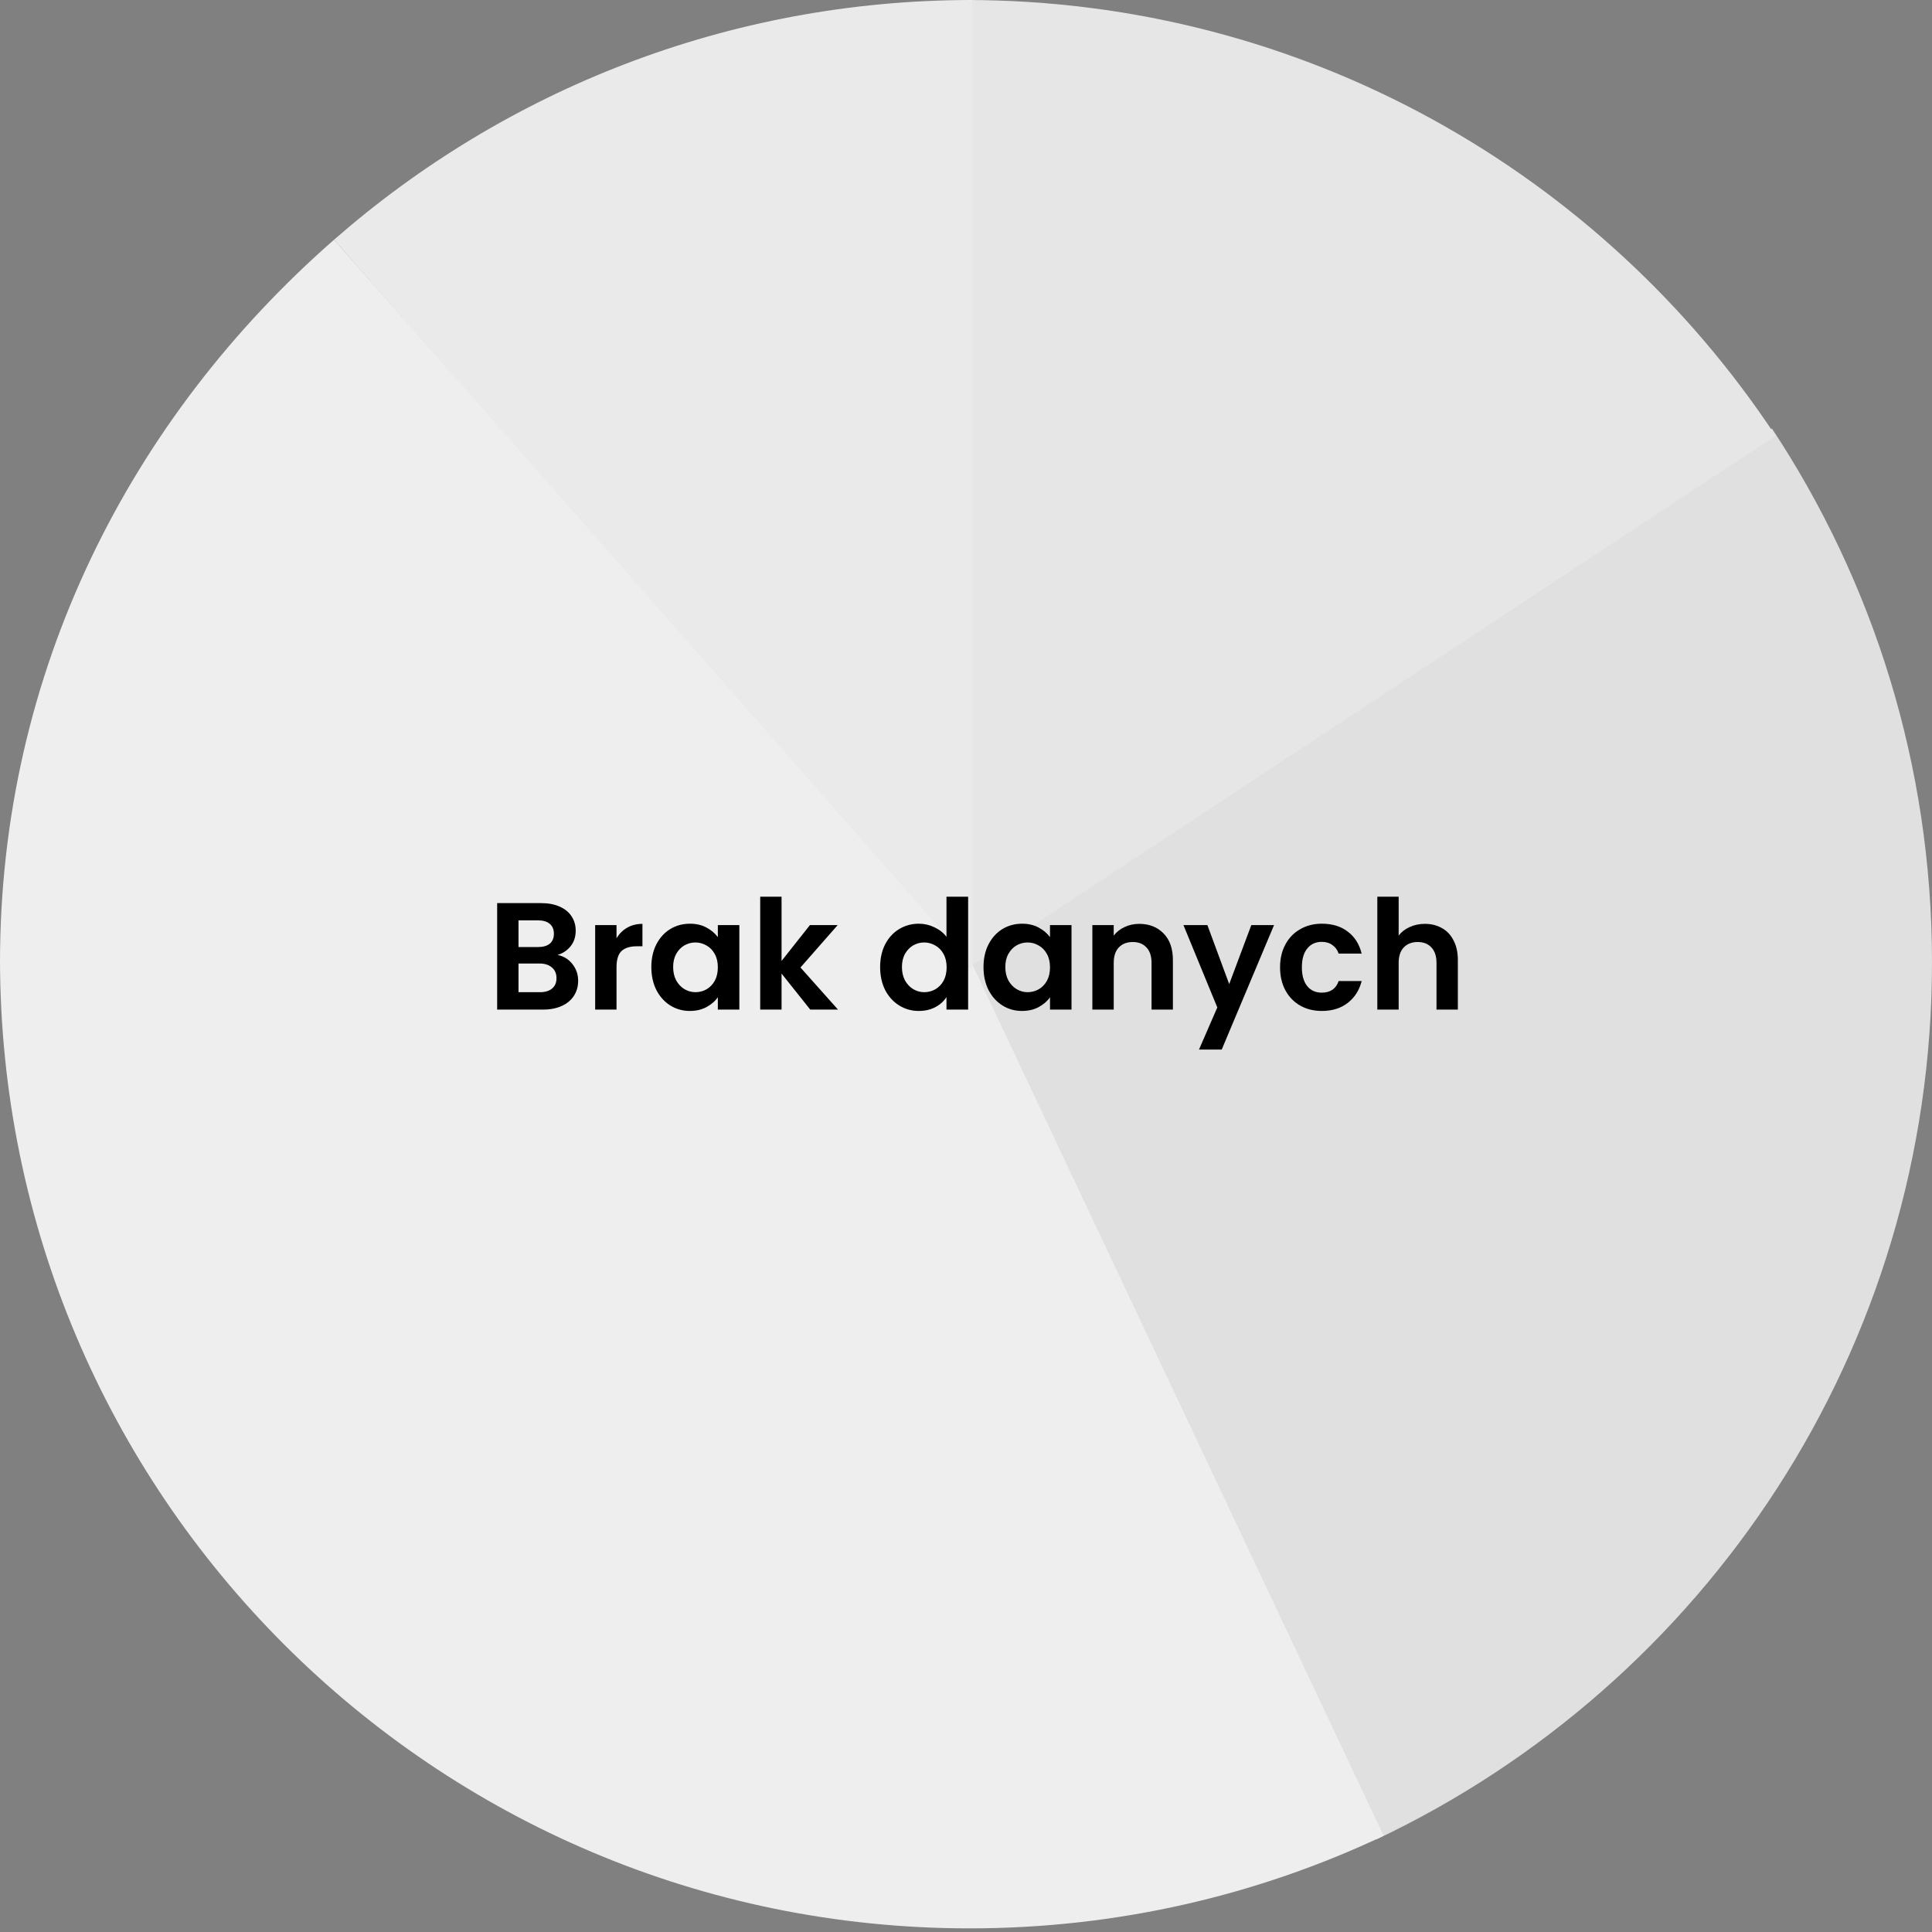 <svg width="266" height="266" viewBox="0 0 266 266" fill="none" xmlns="http://www.w3.org/2000/svg">
<rect x="0" y="0" width="266" height="266" fill="#808080" stroke="none"/>
<path d="M266 132.5C266 105.343 257.891 80.08 243.963 59L132.5 132.5L189.5 253.254C234.718 231.872 266 185.839 266 132.5Z" fill="#E0E0E0"/>
<path d="M0 132C0 205.73 59.77 265.5 133.5 265.5C153.891 265.5 173.214 260.928 190.5 252.754L133.5 132H0Z" fill="#EEEEEE"/>
<path d="M244.463 60C220.576 23.849 179.573 0 133 0V133.5L244.463 60Z" fill="#E6E6E6"/>
<path d="M133.878 0C100.225 0 69.48 12.452 46 33L133.878 133.5V0Z" fill="#EAEAEA"/>
<path d="M46 33C18.038 57.471 0 92.423 0 132.5H133.5L46 33Z" fill="#EEEEEE"/>
<path d="M76.765 131.482C77.591 131.636 78.27 132.049 78.802 132.721C79.334 133.393 79.6 134.163 79.6 135.031C79.6 135.815 79.404 136.508 79.012 137.11C78.634 137.698 78.081 138.16 77.353 138.496C76.625 138.832 75.764 139 74.77 139H68.449V124.342H74.497C75.491 124.342 76.345 124.503 77.059 124.825C77.787 125.147 78.333 125.595 78.697 126.169C79.075 126.743 79.264 127.394 79.264 128.122C79.264 128.976 79.033 129.69 78.571 130.264C78.123 130.838 77.521 131.244 76.765 131.482ZM71.389 130.39H74.077C74.777 130.39 75.316 130.236 75.694 129.928C76.072 129.606 76.261 129.151 76.261 128.563C76.261 127.975 76.072 127.52 75.694 127.198C75.316 126.876 74.777 126.715 74.077 126.715H71.389V130.39ZM74.35 136.606C75.064 136.606 75.617 136.438 76.009 136.102C76.415 135.766 76.618 135.29 76.618 134.674C76.618 134.044 76.408 133.554 75.988 133.204C75.568 132.84 75.001 132.658 74.287 132.658H71.389V136.606H74.35ZM84.883 129.172C85.261 128.556 85.751 128.073 86.353 127.723C86.969 127.373 87.669 127.198 88.453 127.198V130.285H87.676C86.752 130.285 86.052 130.502 85.576 130.936C85.114 131.37 84.883 132.126 84.883 133.204V139H81.943V127.366H84.883V129.172ZM89.677 133.141C89.677 131.965 89.908 130.922 90.37 130.012C90.846 129.102 91.483 128.402 92.281 127.912C93.093 127.422 93.996 127.177 94.99 127.177C95.858 127.177 96.614 127.352 97.258 127.702C97.916 128.052 98.441 128.493 98.833 129.025V127.366H101.794V139H98.833V137.299C98.455 137.845 97.93 138.3 97.258 138.664C96.6 139.014 95.837 139.189 94.969 139.189C93.989 139.189 93.093 138.937 92.281 138.433C91.483 137.929 90.846 137.222 90.37 136.312C89.908 135.388 89.677 134.331 89.677 133.141ZM98.833 133.183C98.833 132.469 98.693 131.86 98.413 131.356C98.133 130.838 97.755 130.446 97.279 130.18C96.803 129.9 96.292 129.76 95.746 129.76C95.2 129.76 94.696 129.893 94.234 130.159C93.772 130.425 93.394 130.817 93.1 131.335C92.82 131.839 92.68 132.441 92.68 133.141C92.68 133.841 92.82 134.457 93.1 134.989C93.394 135.507 93.772 135.906 94.234 136.186C94.71 136.466 95.214 136.606 95.746 136.606C96.292 136.606 96.803 136.473 97.279 136.207C97.755 135.927 98.133 135.535 98.413 135.031C98.693 134.513 98.833 133.897 98.833 133.183ZM111.554 139L107.606 134.044V139H104.666V123.46H107.606V132.301L111.512 127.366H115.334L110.21 133.204L115.376 139H111.554ZM121.177 133.141C121.177 131.965 121.408 130.922 121.87 130.012C122.346 129.102 122.99 128.402 123.802 127.912C124.614 127.422 125.517 127.177 126.511 127.177C127.267 127.177 127.988 127.345 128.674 127.681C129.36 128.003 129.906 128.437 130.312 128.983V123.46H133.294V139H130.312V137.278C129.948 137.852 129.437 138.314 128.779 138.664C128.121 139.014 127.358 139.189 126.49 139.189C125.51 139.189 124.614 138.937 123.802 138.433C122.99 137.929 122.346 137.222 121.87 136.312C121.408 135.388 121.177 134.331 121.177 133.141ZM130.333 133.183C130.333 132.469 130.193 131.86 129.913 131.356C129.633 130.838 129.255 130.446 128.779 130.18C128.303 129.9 127.792 129.76 127.246 129.76C126.7 129.76 126.196 129.893 125.734 130.159C125.272 130.425 124.894 130.817 124.6 131.335C124.32 131.839 124.18 132.441 124.18 133.141C124.18 133.841 124.32 134.457 124.6 134.989C124.894 135.507 125.272 135.906 125.734 136.186C126.21 136.466 126.714 136.606 127.246 136.606C127.792 136.606 128.303 136.473 128.779 136.207C129.255 135.927 129.633 135.535 129.913 135.031C130.193 134.513 130.333 133.897 130.333 133.183ZM135.41 133.141C135.41 131.965 135.641 130.922 136.103 130.012C136.579 129.102 137.216 128.402 138.014 127.912C138.826 127.422 139.729 127.177 140.723 127.177C141.591 127.177 142.347 127.352 142.991 127.702C143.649 128.052 144.174 128.493 144.566 129.025V127.366H147.527V139H144.566V137.299C144.188 137.845 143.663 138.3 142.991 138.664C142.333 139.014 141.57 139.189 140.702 139.189C139.722 139.189 138.826 138.937 138.014 138.433C137.216 137.929 136.579 137.222 136.103 136.312C135.641 135.388 135.41 134.331 135.41 133.141ZM144.566 133.183C144.566 132.469 144.426 131.86 144.146 131.356C143.866 130.838 143.488 130.446 143.012 130.18C142.536 129.9 142.025 129.76 141.479 129.76C140.933 129.76 140.429 129.893 139.967 130.159C139.505 130.425 139.127 130.817 138.833 131.335C138.553 131.839 138.413 132.441 138.413 133.141C138.413 133.841 138.553 134.457 138.833 134.989C139.127 135.507 139.505 135.906 139.967 136.186C140.443 136.466 140.947 136.606 141.479 136.606C142.025 136.606 142.536 136.473 143.012 136.207C143.488 135.927 143.866 135.535 144.146 135.031C144.426 134.513 144.566 133.897 144.566 133.183ZM156.845 127.198C158.231 127.198 159.351 127.639 160.205 128.521C161.059 129.389 161.486 130.607 161.486 132.175V139H158.546V132.574C158.546 131.65 158.315 130.943 157.853 130.453C157.391 129.949 156.761 129.697 155.963 129.697C155.151 129.697 154.507 129.949 154.031 130.453C153.569 130.943 153.338 131.65 153.338 132.574V139H150.398V127.366H153.338V128.815C153.73 128.311 154.227 127.919 154.829 127.639C155.445 127.345 156.117 127.198 156.845 127.198ZM175.412 127.366L168.209 144.502H165.08L167.6 138.706L162.938 127.366H166.235L169.238 135.493L172.283 127.366H175.412ZM176.241 133.183C176.241 131.979 176.486 130.929 176.976 130.033C177.466 129.123 178.145 128.423 179.013 127.933C179.881 127.429 180.875 127.177 181.995 127.177C183.437 127.177 184.627 127.541 185.565 128.269C186.517 128.983 187.154 129.991 187.476 131.293H184.305C184.137 130.789 183.85 130.397 183.444 130.117C183.052 129.823 182.562 129.676 181.974 129.676C181.134 129.676 180.469 129.984 179.979 130.6C179.489 131.202 179.244 132.063 179.244 133.183C179.244 134.289 179.489 135.15 179.979 135.766C180.469 136.368 181.134 136.669 181.974 136.669C183.164 136.669 183.941 136.137 184.305 135.073H187.476C187.154 136.333 186.517 137.334 185.565 138.076C184.613 138.818 183.423 139.189 181.995 139.189C180.875 139.189 179.881 138.944 179.013 138.454C178.145 137.95 177.466 137.25 176.976 136.354C176.486 135.444 176.241 134.387 176.241 133.183ZM196.182 127.198C197.064 127.198 197.848 127.394 198.534 127.786C199.22 128.164 199.752 128.731 200.13 129.487C200.522 130.229 200.718 131.125 200.718 132.175V139H197.778V132.574C197.778 131.65 197.547 130.943 197.085 130.453C196.623 129.949 195.993 129.697 195.195 129.697C194.383 129.697 193.739 129.949 193.263 130.453C192.801 130.943 192.57 131.65 192.57 132.574V139H189.63V123.46H192.57V128.815C192.948 128.311 193.452 127.919 194.082 127.639C194.712 127.345 195.412 127.198 196.182 127.198Z" fill="black"/>
</svg>
